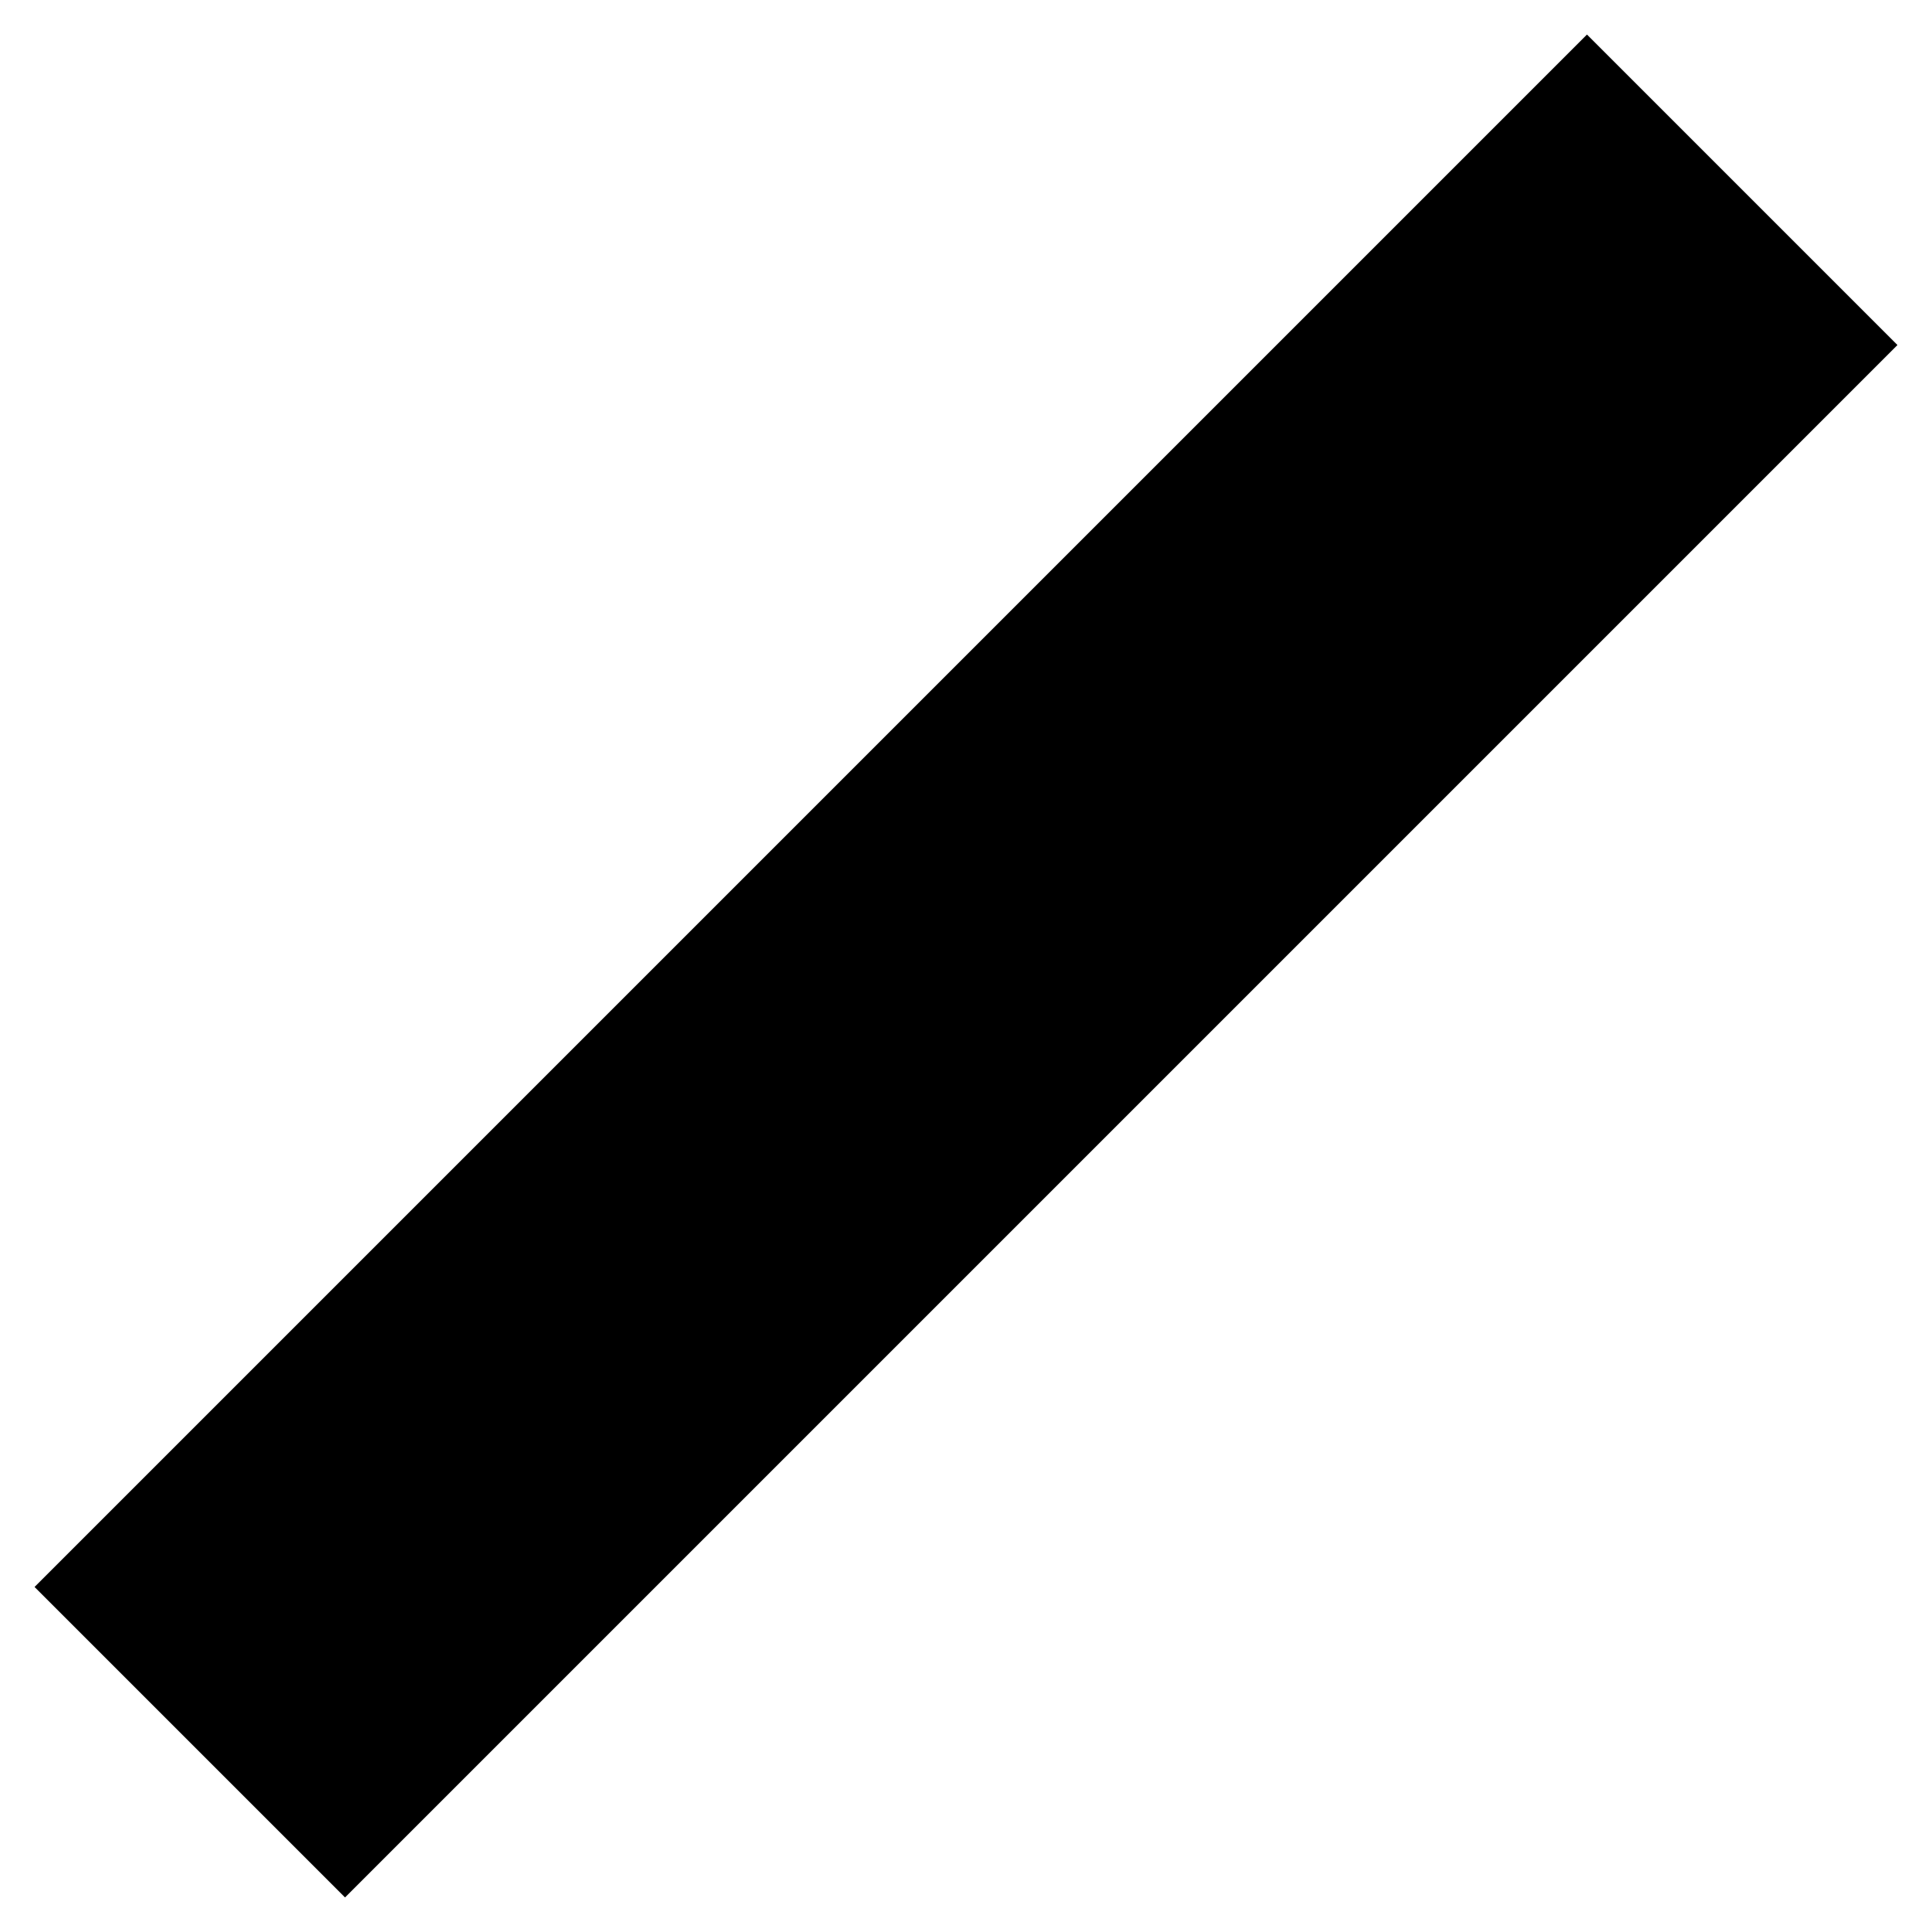 <?xml version="1.0" encoding="UTF-8"?>
<svg width="44px" height="44px" viewBox="0 0 44 44" version="1.1" xmlns="http://www.w3.org/2000/svg" xmlns:xlink="http://www.w3.org/1999/xlink">
    <!-- Generator: Sketch 53.2 (72643) - https://sketchapp.com -->
    <title>Rectangle Copy 8</title>
    <desc>Created with Sketch.</desc>
    <g id="Page-1" stroke="none" stroke-width="1" fill="none" fill-rule="evenodd">
        <g id="Desktop" transform="translate(-310, -389)" fill="#000000">
            <rect id="Rectangle-Copy-8" transform="translate(332, 411) rotate(45) translate(-332, -411) " x="327" y="386" width="10" height="50"></rect>
        </g>
    </g>
</svg>